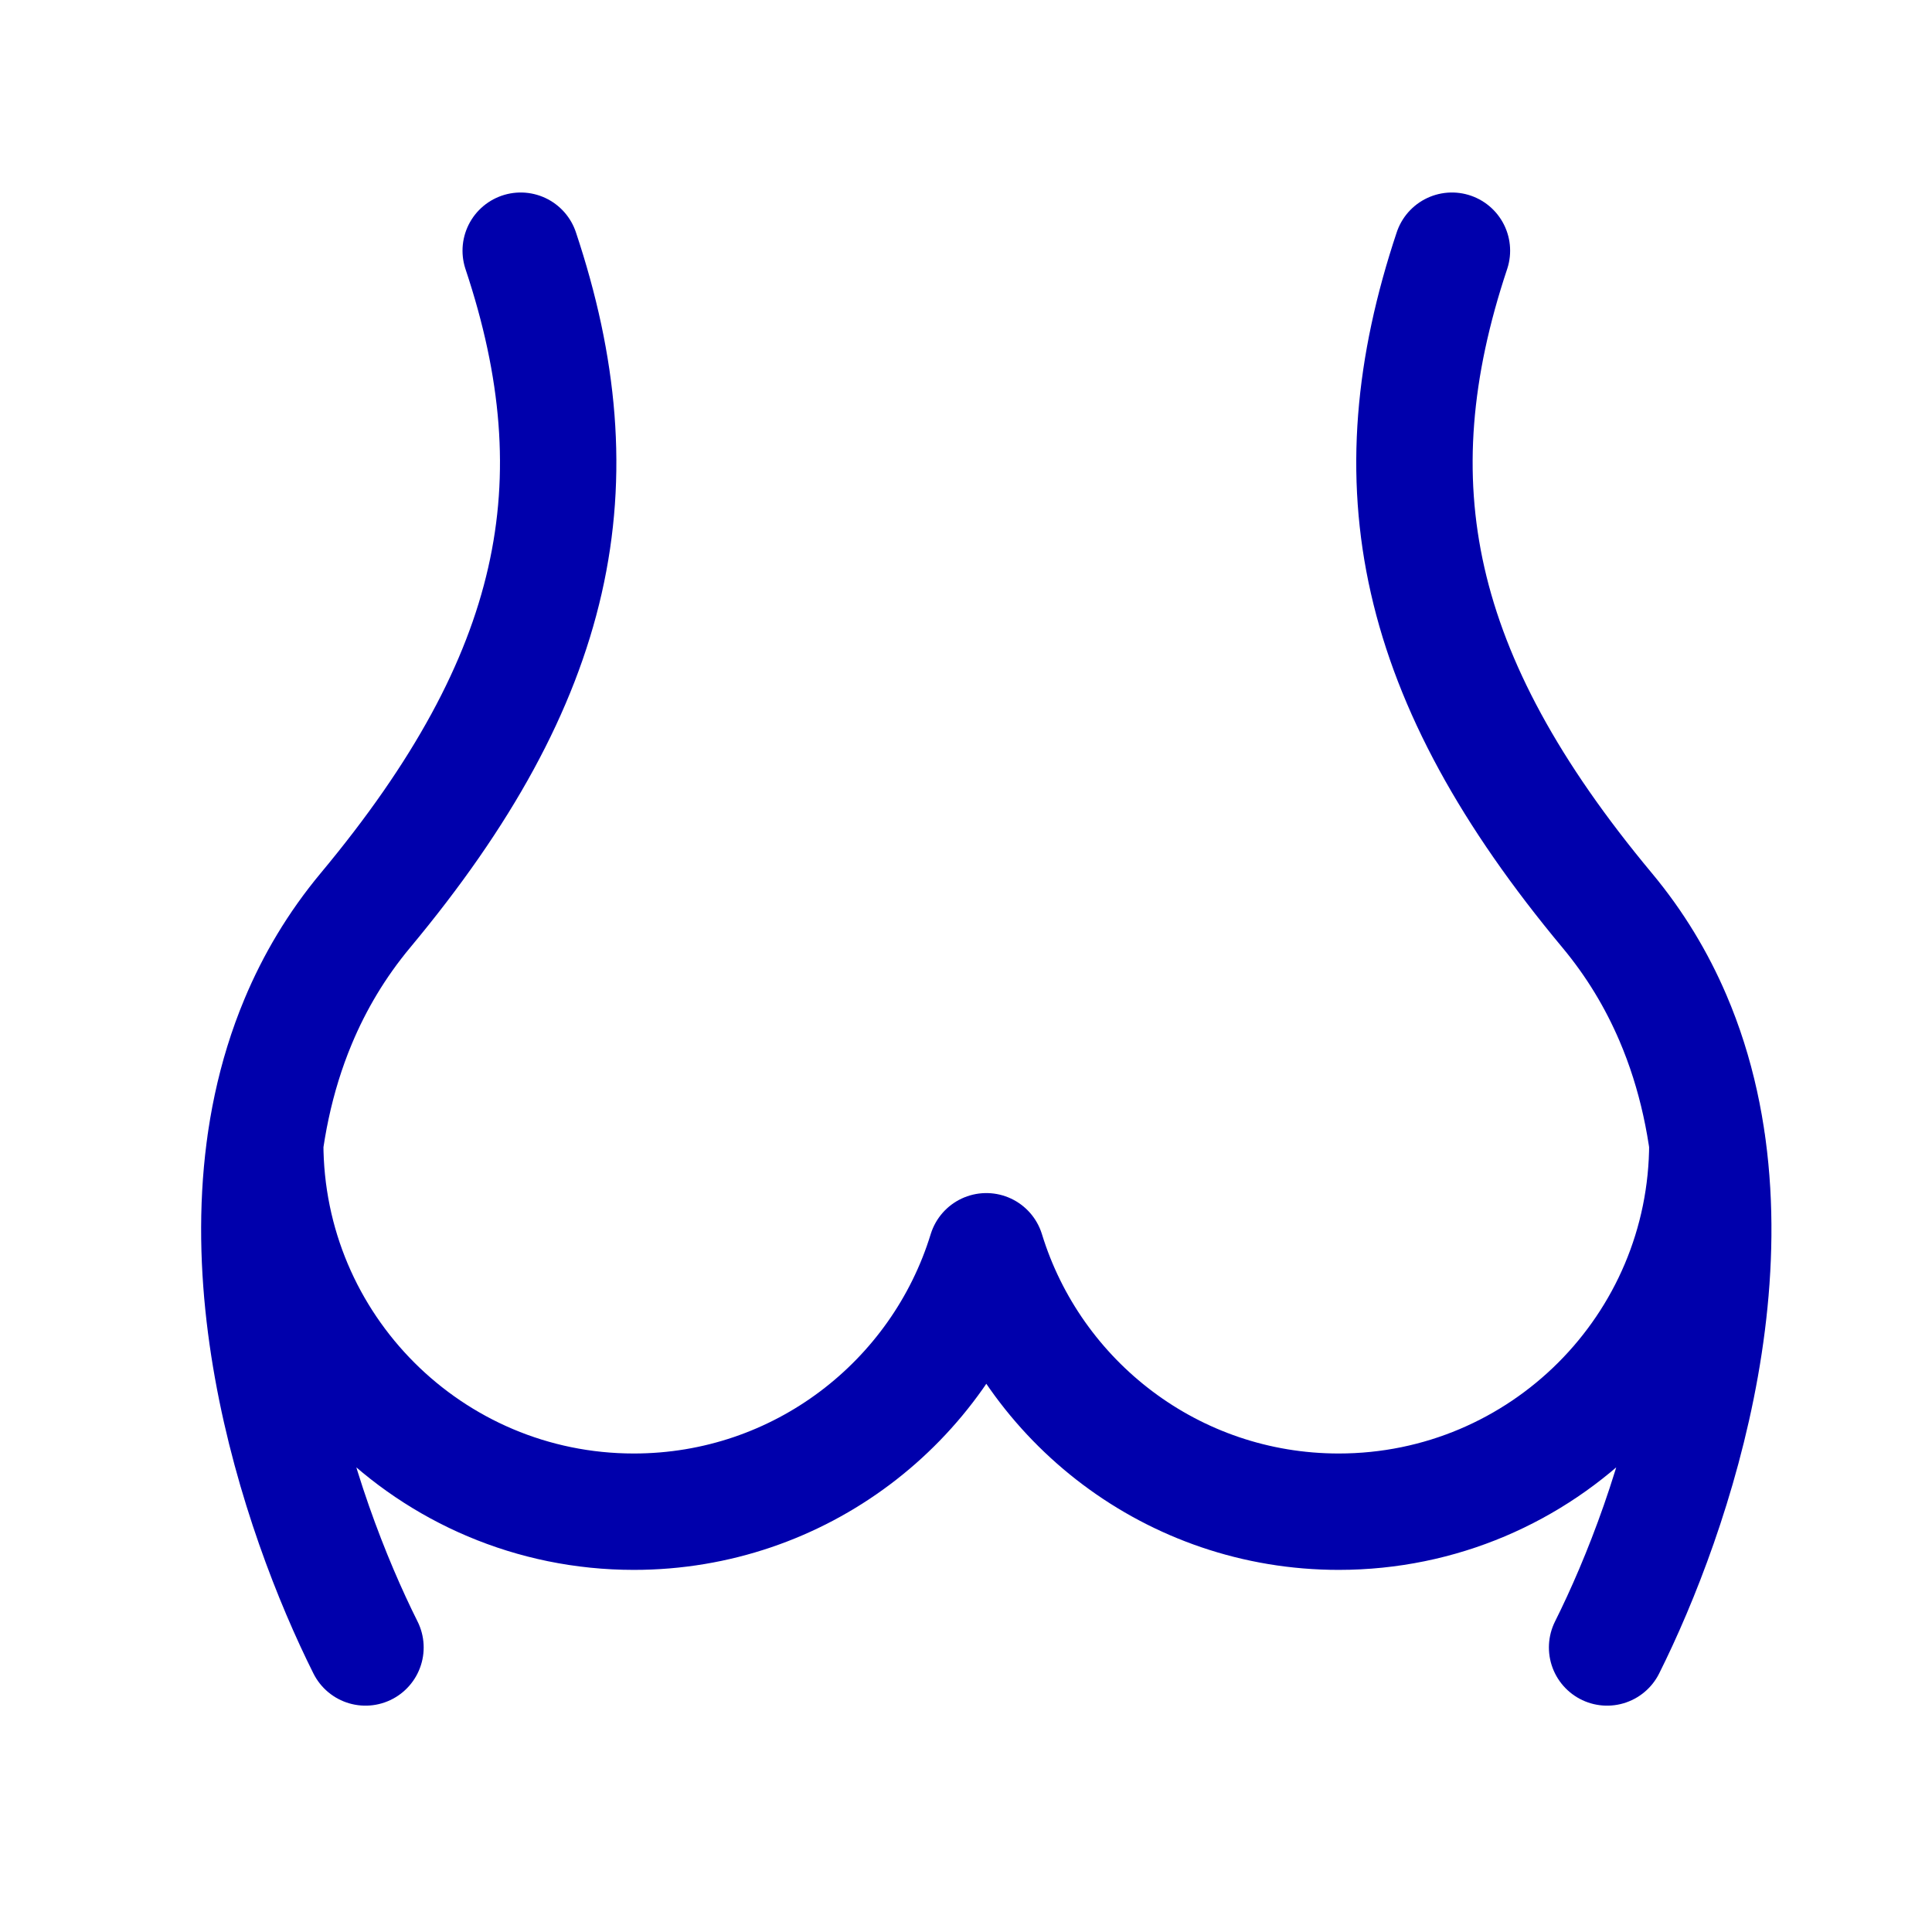 <svg width="29" height="29" viewBox="0 0 29 29" fill="none" xmlns="http://www.w3.org/2000/svg">
<path d="M7.816 3.763C8.981 7.257 8.398 10.169 5.486 13.664C5.051 14.186 4.72 14.747 4.476 15.331C3.083 18.659 4.495 22.748 5.486 24.729M21.794 3.763C20.629 7.257 21.211 10.169 24.123 13.664C24.544 14.169 24.868 14.711 25.11 15.276C26.542 18.614 25.119 22.737 24.123 24.729M25.628 17.158C25.628 20.214 23.151 22.691 20.095 22.691C17.605 22.691 15.499 21.045 14.805 18.782C14.111 21.045 12.005 22.691 9.514 22.691C6.458 22.691 3.981 20.214 3.981 17.158" stroke="#0000AC" stroke-width="1.747" stroke-linecap="round" stroke-linejoin="round"/>
</svg>
